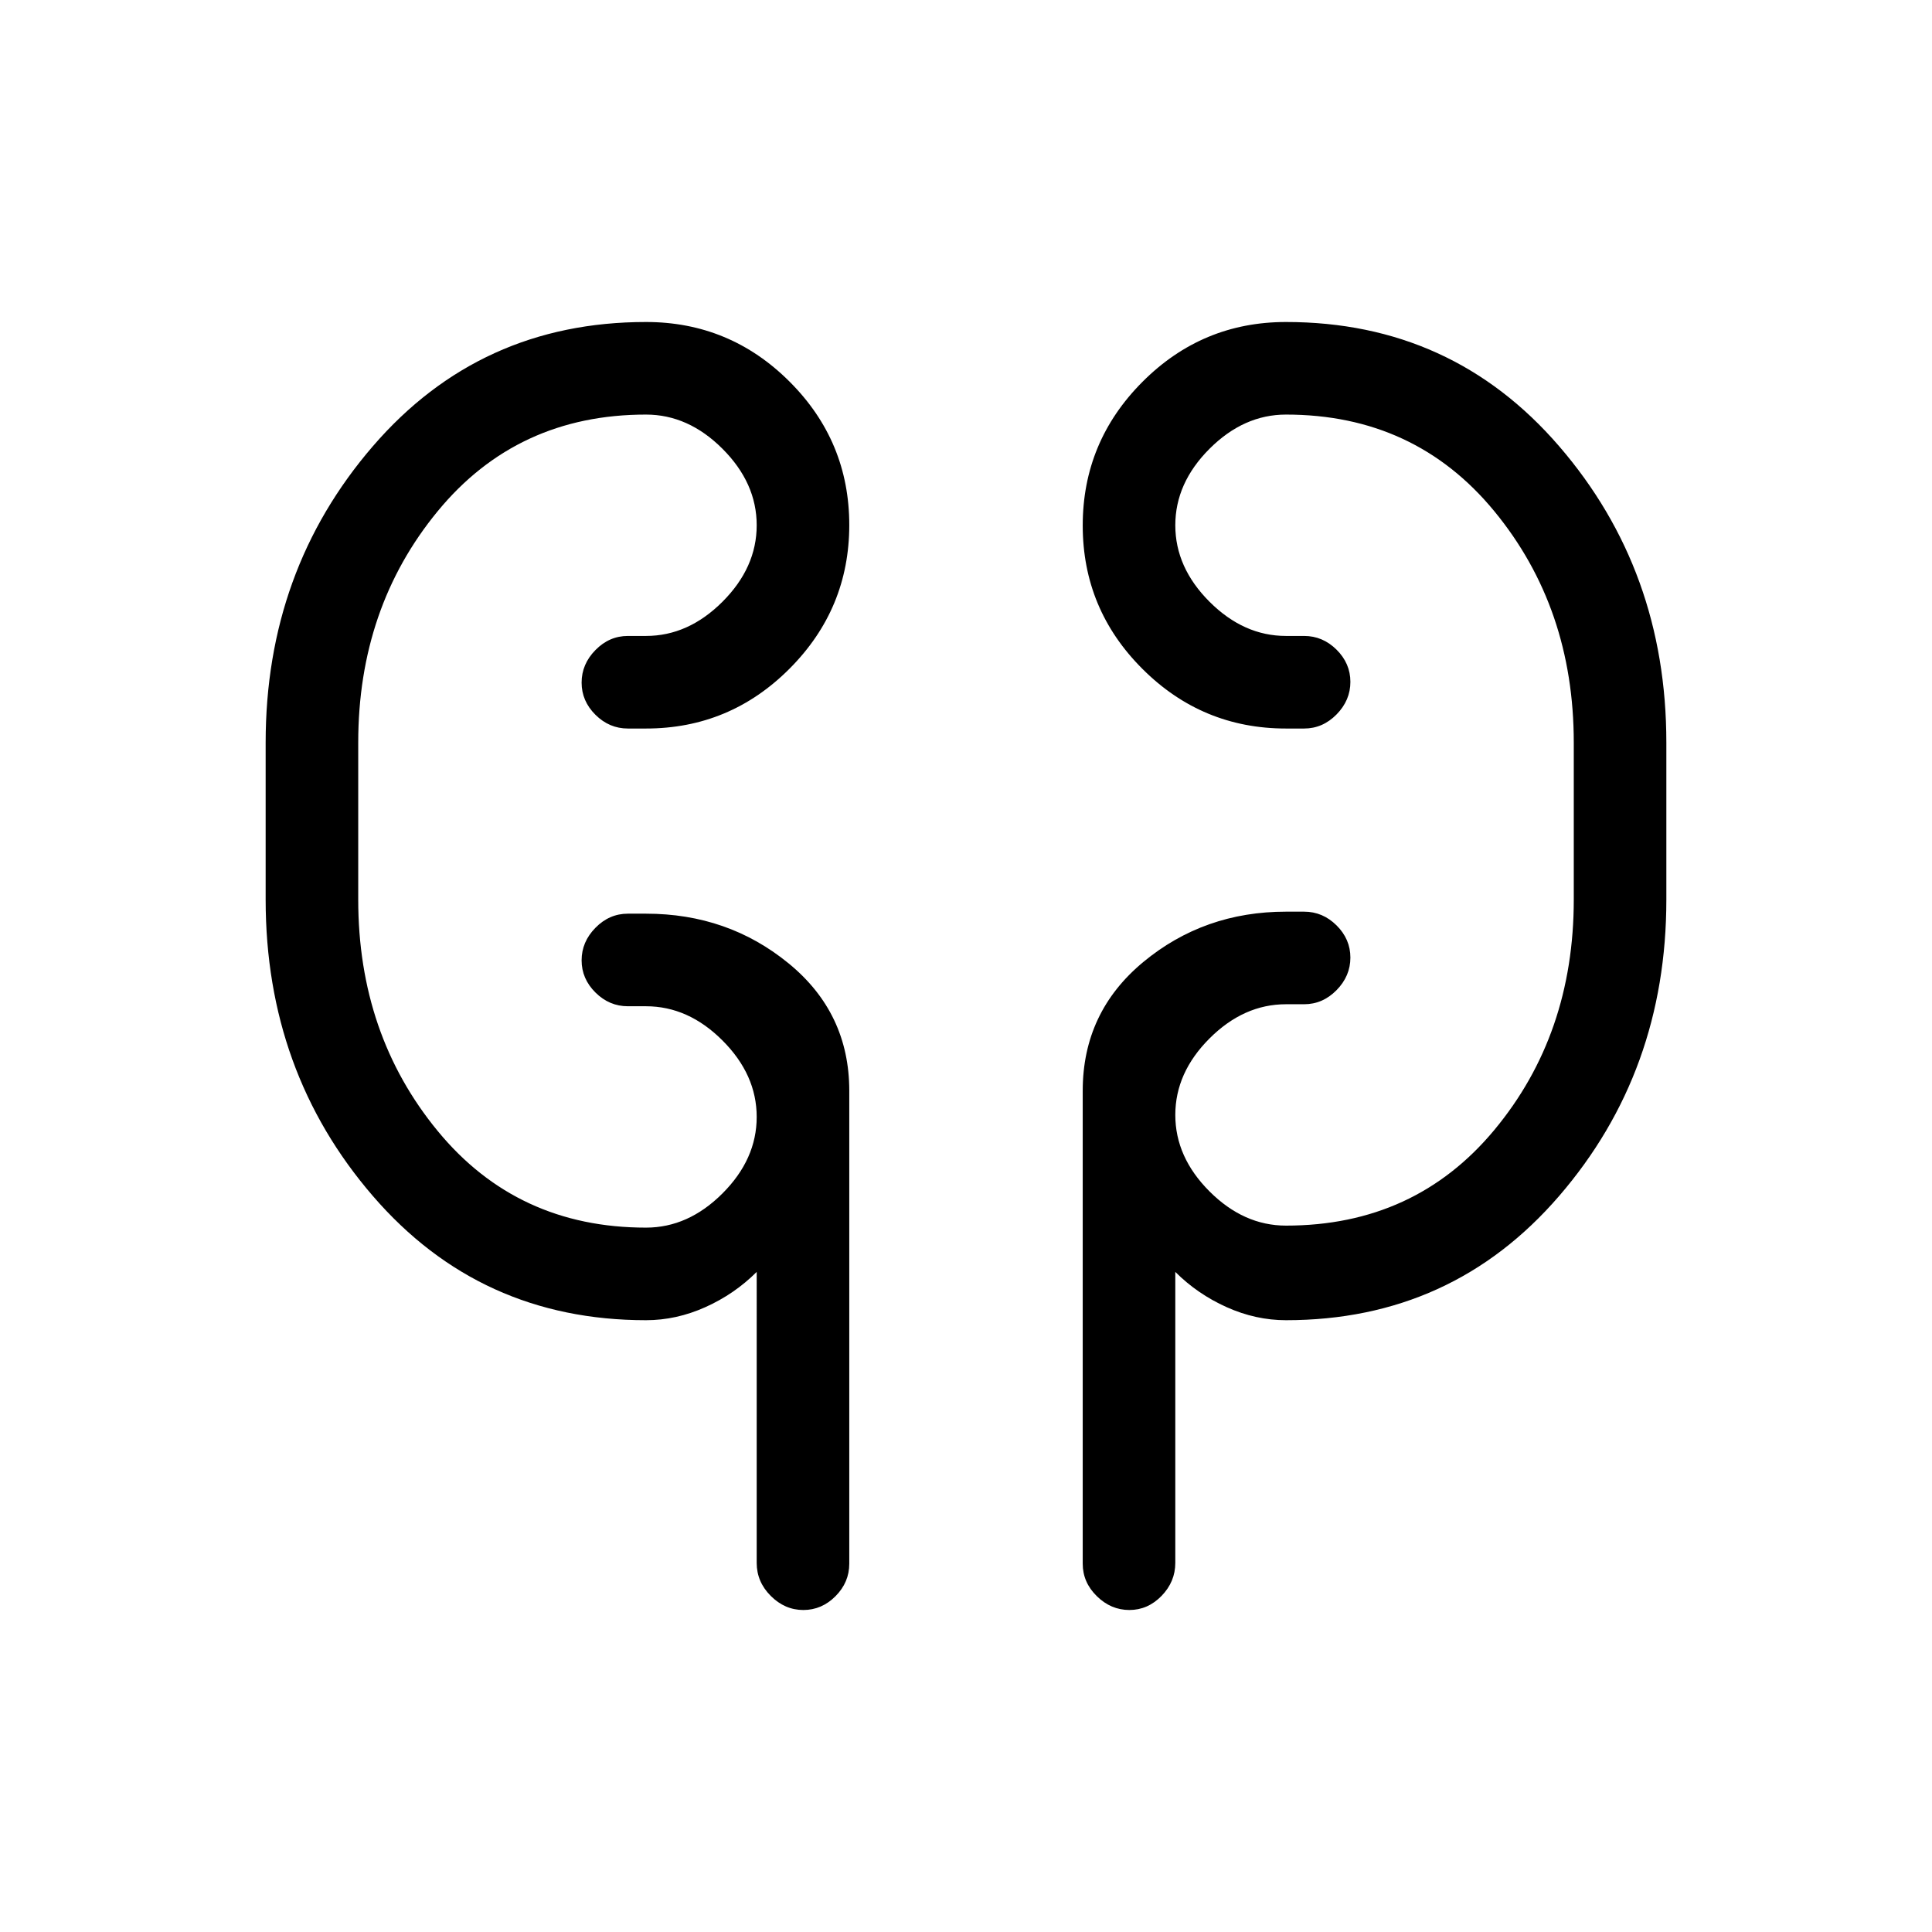 <svg xmlns="http://www.w3.org/2000/svg" height="20" viewBox="0 -960 960 960" width="20"><path d="M321-304q-82.5 0-135.75-61.75T132-513v-78q0-85.5 53.25-147.25T321-800q41.67 0 71.33 29.63Q422-740.74 422-699.12q0 41.62-29.67 71.37Q362.67-598 321-598h-9q-9.25 0-16.12-6.82-6.88-6.83-6.88-16 0-9.18 6.88-16.18 6.87-7 16.12-7h9q21 0 38-17t17-38q0-21-17-38t-38-17q-64 0-103.5 48T178-591v78q0 67 39.5 115T321-350q21 0 38-17t17-38q0-21-17-38t-38-17h-9q-9.25 0-16.12-6.82-6.88-6.83-6.88-16 0-9.18 6.88-16.18 6.87-7 16.12-7h9q40.67 0 70.83 24.67Q422-456.67 422-418v235q0 9.25-6.82 16.12-6.83 6.88-16 6.88-9.18 0-16.18-6.99t-7-16.42V-328q-11 11-25.47 17.5Q336.07-304 321-304Zm318 0q-15.07 0-29.53-6.5Q595-317 584-328v144.58q0 9.37-6.82 16.4-6.83 7.02-16 7.02-9.18 0-16.18-6.88-7-6.87-7-16.12v-235q0-39.08 30.17-64.04Q598.33-507 639-507h9q9.25 0 16.13 6.82 6.87 6.83 6.87 16 0 9.18-6.87 16.18-6.88 7-16.13 7h-9q-21 0-38 17t-17 38q0 21 17 38t38 17q64 0 103.5-47.5T782-513v-78q0-67-39.5-115T639-754q-21 0-38 17t-17 38q0 21 17 38t38 17h9q9.25 0 16.13 6.82 6.87 6.83 6.87 16 0 9.18-6.87 16.18-6.88 7-16.13 7h-9q-41.67 0-71.33-29.63Q538-657.26 538-698.88q0-41.62 29.67-71.37Q597.33-800 639-800q82.5 0 135.75 61.75T828-591v78q0 85.5-53.25 147.25T639-304ZM178-532v-40 40Zm604-40v59-59Z"/></svg>